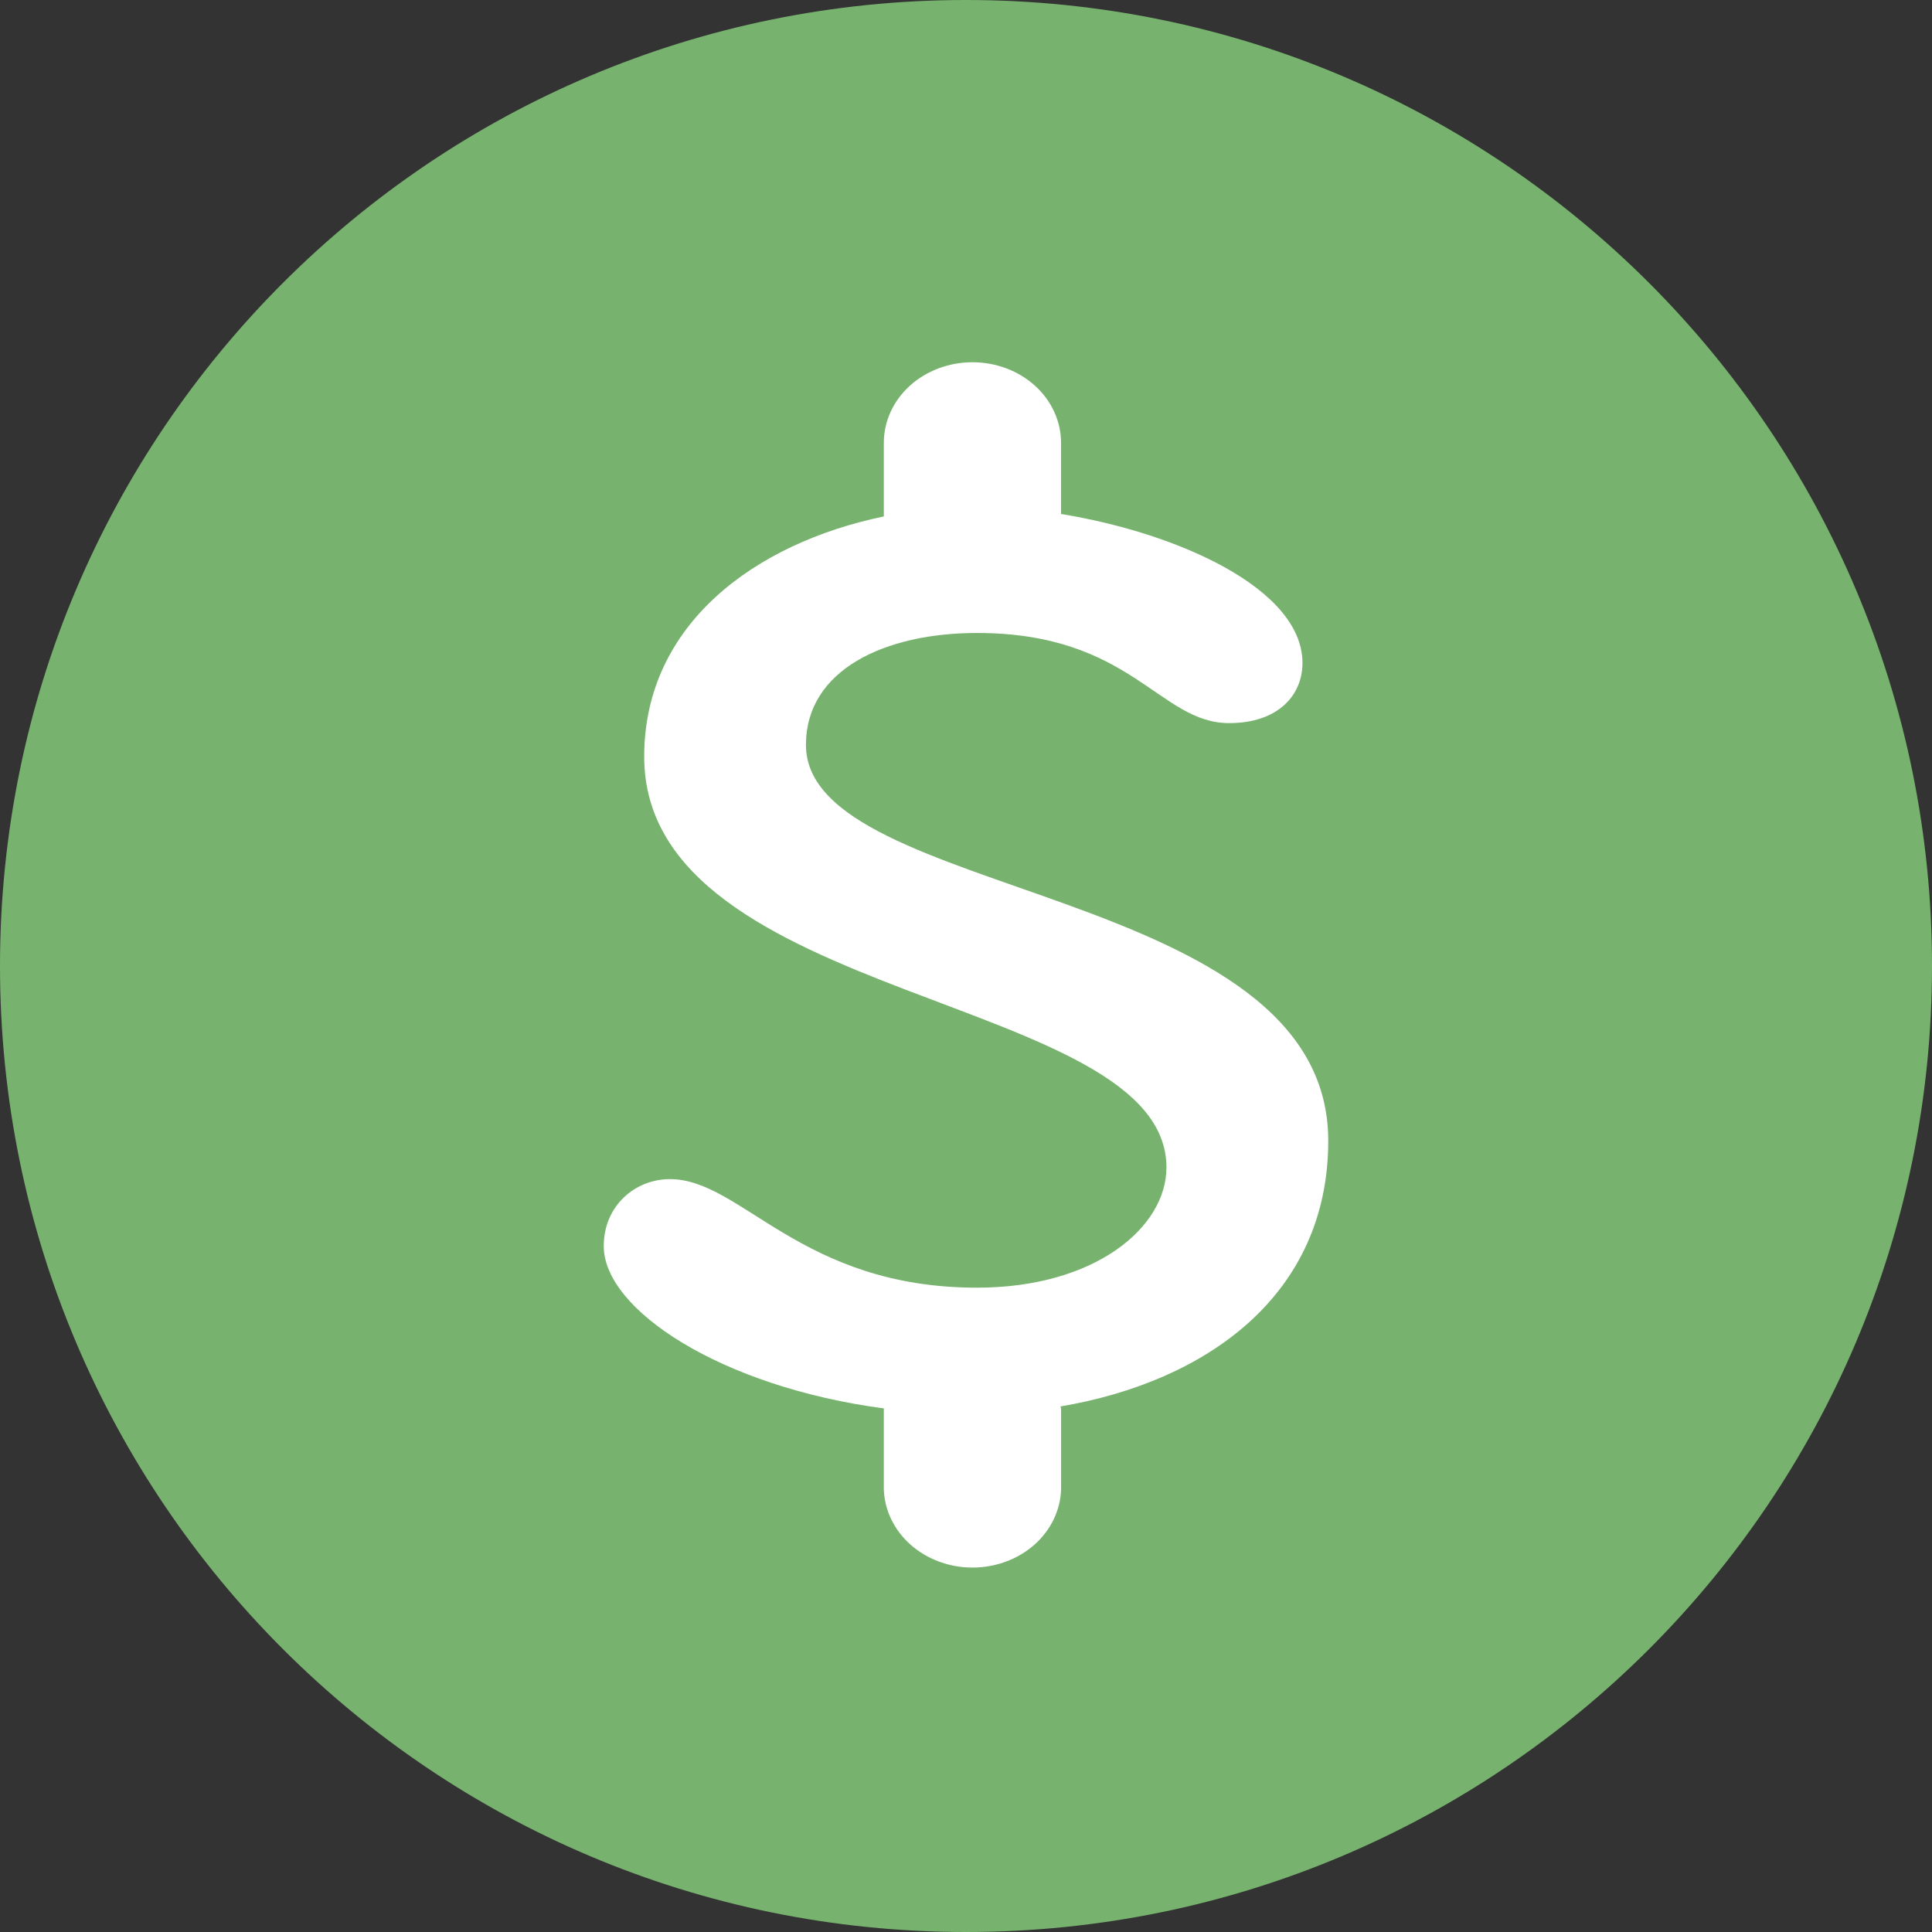 <svg width="32" height="32" viewBox="0 0 32 32" fill="none" xmlns="http://www.w3.org/2000/svg">
<rect x="0" y="0" width="32" height="32" fill="#333333" stroke="none"/>
<path d="M16 32C24.837 32 32 24.837 32 16C32 7.163 24.837 0 16 0C7.163 0 0 7.163 0 16C0 24.837 7.163 32 16 32Z" fill="#77B36E"/>
<path d="M22 18.895C22 14.633 13.349 14.911 13.349 12.338C13.349 11.092 14.661 10.484 16.183 10.484C18.742 10.484 19.197 11.977 20.357 11.977C21.177 11.977 21.573 11.508 21.573 10.982C21.573 9.759 19.531 8.833 17.574 8.513V7.333C17.574 6.979 17.419 6.64 17.144 6.39C16.869 6.14 16.496 6 16.107 6C15.718 6 15.344 6.14 15.069 6.39C14.794 6.64 14.639 6.979 14.639 7.333V8.554C12.505 8.996 10.67 10.34 10.67 12.532C10.67 16.626 19.32 16.46 19.32 19.336C19.32 20.332 18.133 21.328 16.183 21.328C13.258 21.328 12.284 19.53 11.096 19.53C10.518 19.53 10 19.972 10 20.639C10 21.698 11.954 22.972 14.641 23.328L14.639 23.337V24.668C14.65 25.015 14.81 25.345 15.084 25.587C15.358 25.828 15.725 25.964 16.107 25.964C16.489 25.964 16.857 25.828 17.131 25.587C17.405 25.345 17.564 25.015 17.575 24.668V23.337C17.575 23.321 17.567 23.309 17.566 23.295C19.983 22.885 22 21.453 22 18.895Z" fill="white"/>
</svg>
